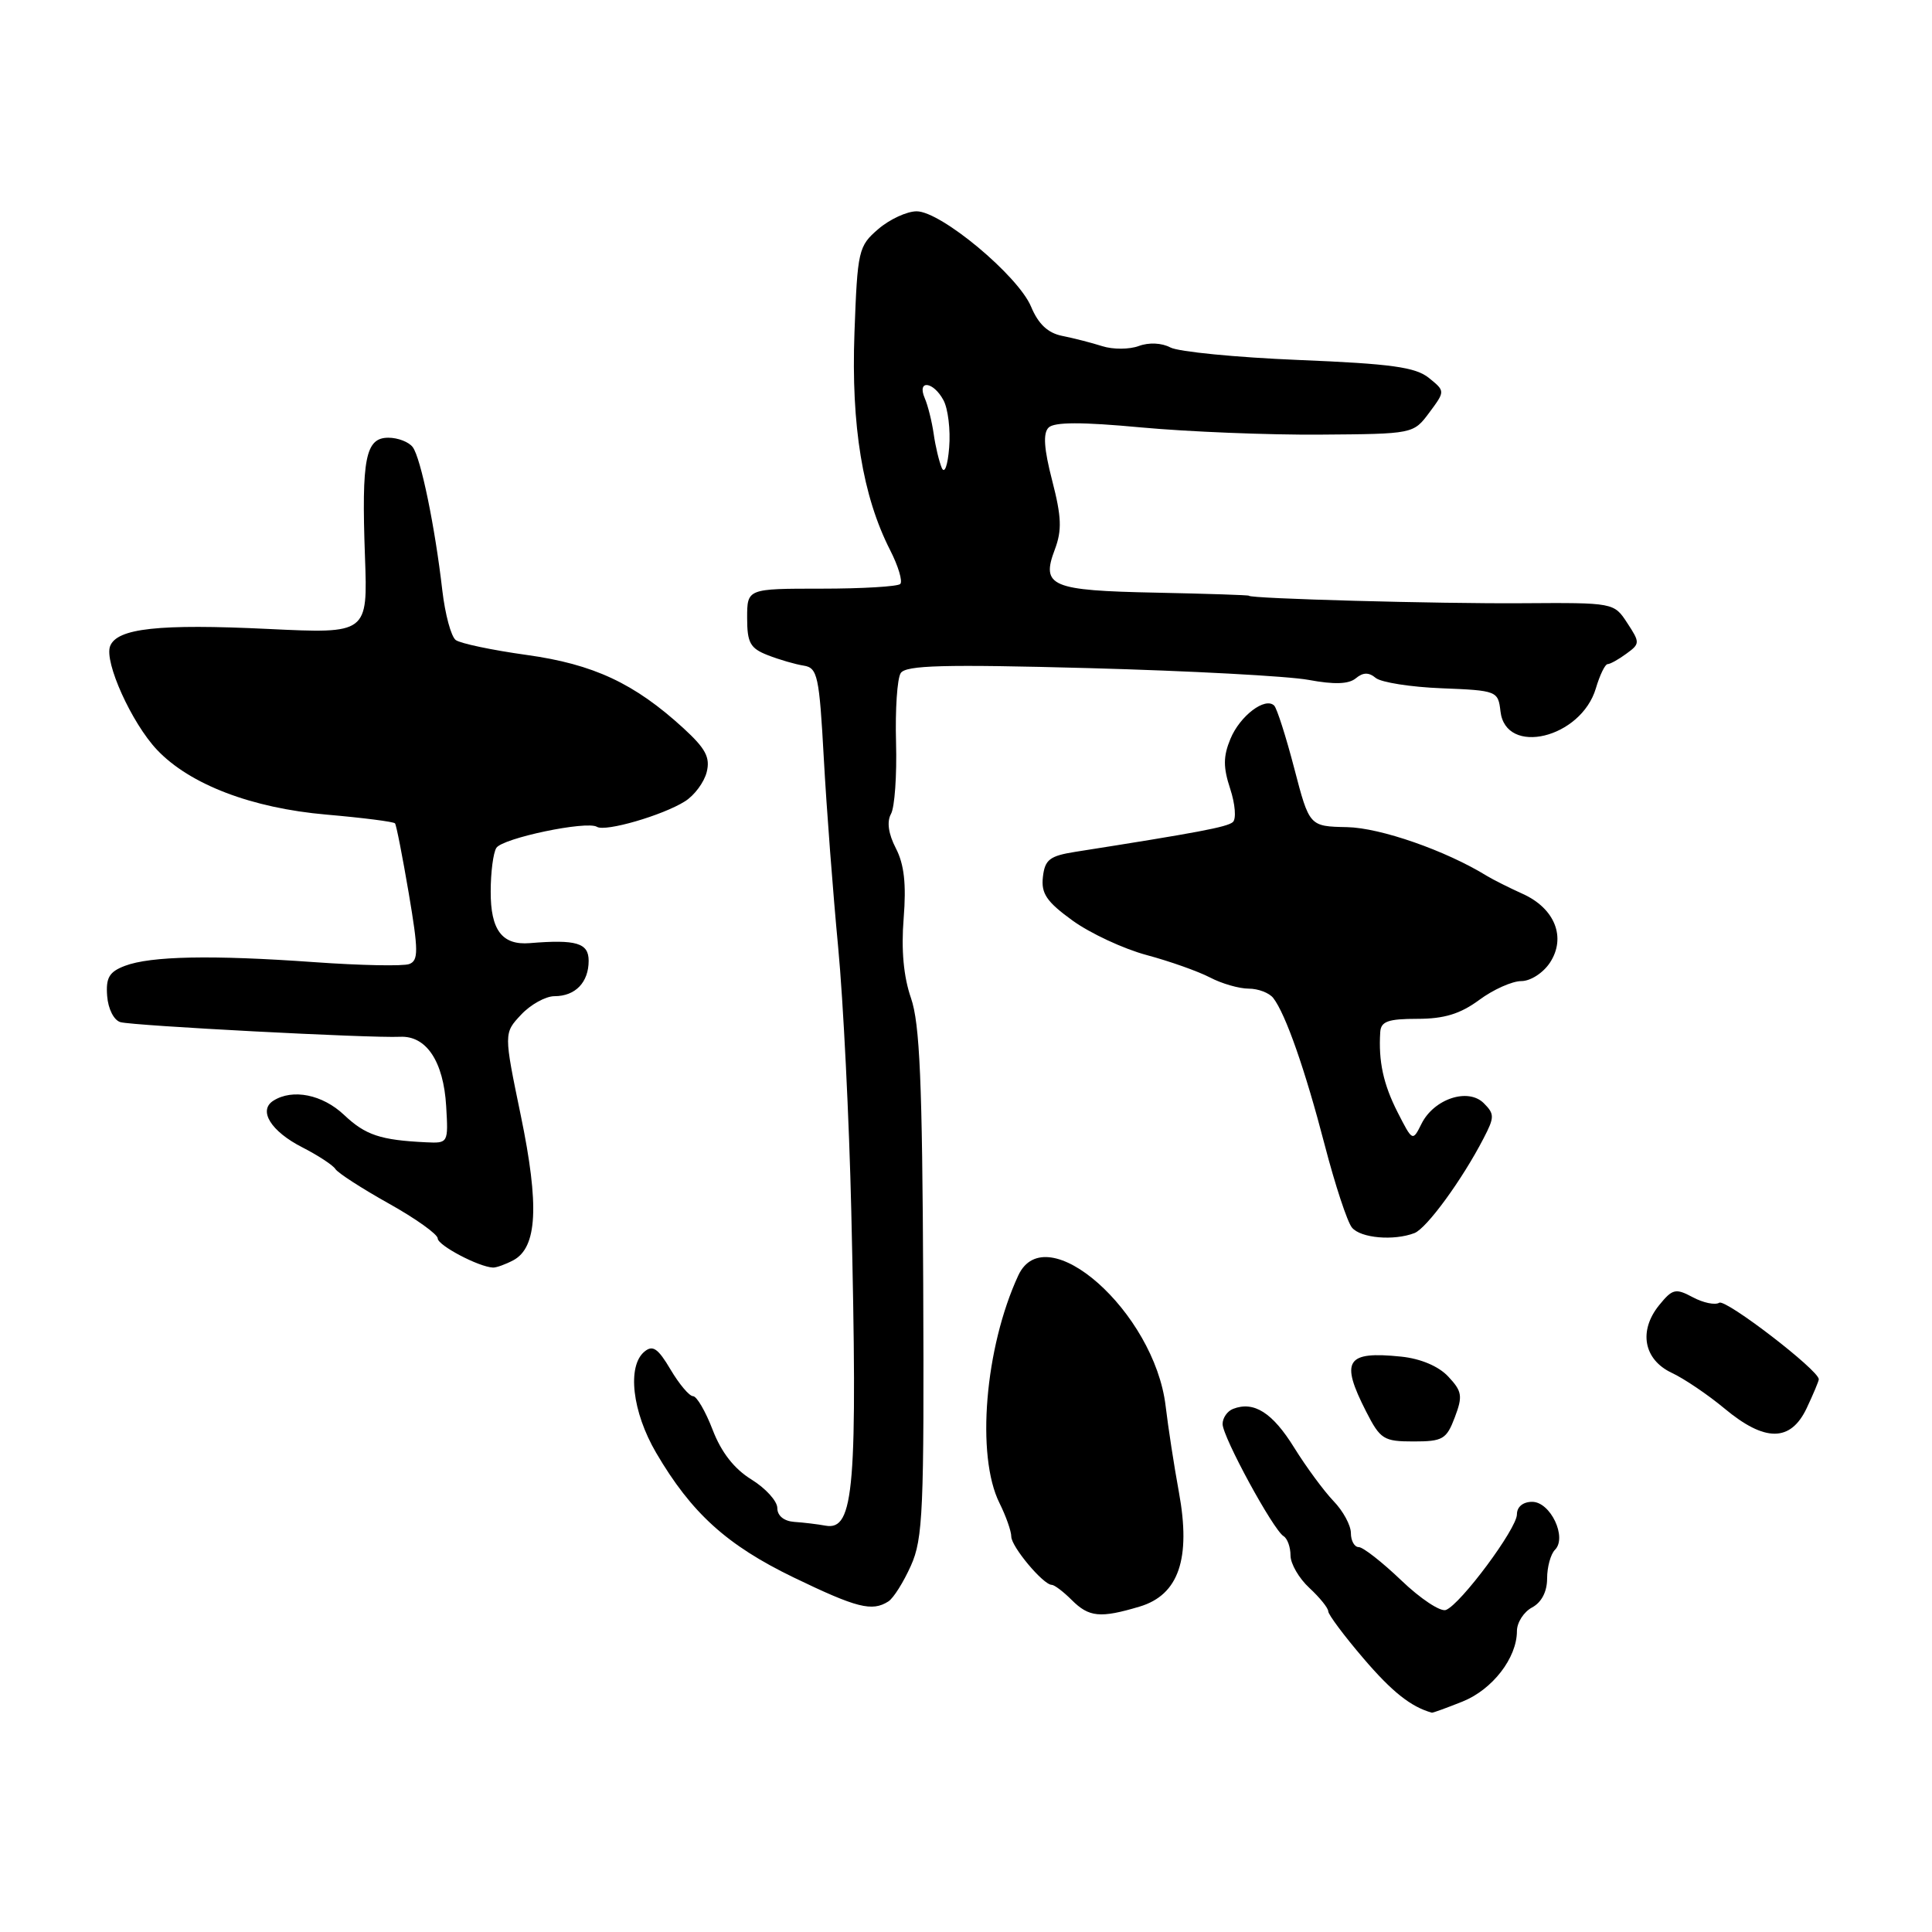 <?xml version="1.0" encoding="UTF-8" standalone="no"?>
<!DOCTYPE svg PUBLIC "-//W3C//DTD SVG 1.1//EN" "http://www.w3.org/Graphics/SVG/1.1/DTD/svg11.dtd" >
<svg xmlns="http://www.w3.org/2000/svg" xmlns:xlink="http://www.w3.org/1999/xlink" version="1.1" viewBox="0 0 256 256">
 <g >
 <path fill="currentColor"
d=" M 193.78 225.47 C 197.76 223.88 201.00 219.68 201.00 216.13 C 201.00 215.00 201.90 213.59 203.00 213.00 C 204.26 212.33 205.00 210.91 205.00 209.16 C 205.00 207.64 205.47 205.93 206.04 205.36 C 207.68 203.72 205.45 199.00 203.02 199.00 C 201.81 199.00 201.00 199.66 201.00 200.66 C 201.00 202.55 193.55 212.57 191.59 213.33 C 190.87 213.60 188.21 211.84 185.68 209.41 C 183.15 206.99 180.61 205.00 180.04 205.00 C 179.47 205.00 179.00 204.16 179.00 203.14 C 179.00 202.11 177.96 200.20 176.69 198.89 C 175.43 197.57 173.08 194.39 171.48 191.81 C 168.61 187.18 166.15 185.62 163.40 186.68 C 162.63 186.97 162.00 187.88 162.00 188.69 C 162.00 190.39 168.69 202.69 170.08 203.55 C 170.59 203.86 171.00 205.01 171.00 206.11 C 171.00 207.20 172.12 209.14 173.50 210.41 C 174.88 211.69 176.00 213.08 176.00 213.51 C 176.00 213.93 178.09 216.74 180.65 219.73 C 184.46 224.19 186.96 226.17 189.73 226.94 C 189.86 226.97 191.68 226.31 193.78 225.47 Z  M 151.01 212.88 C 156.19 211.33 157.83 206.54 156.21 197.71 C 155.58 194.29 154.79 189.15 154.45 186.29 C 152.96 173.85 138.59 161.12 134.93 169.00 C 130.50 178.56 129.31 192.91 132.44 199.17 C 133.30 200.90 134.00 202.89 134.00 203.60 C 134.00 204.94 138.24 210.00 139.36 210.00 C 139.71 210.00 140.90 210.90 142.00 212.00 C 144.30 214.30 145.79 214.44 151.01 212.88 Z  M 117.71 212.20 C 118.38 211.78 119.72 209.65 120.70 207.46 C 122.30 203.90 122.46 200.14 122.33 170.00 C 122.21 143.36 121.88 135.63 120.71 132.25 C 119.73 129.43 119.40 125.86 119.74 121.68 C 120.10 117.14 119.81 114.54 118.71 112.41 C 117.71 110.48 117.49 108.88 118.06 107.85 C 118.55 106.98 118.85 102.72 118.73 98.38 C 118.61 94.05 118.88 89.91 119.35 89.19 C 120.02 88.15 125.00 88.01 144.34 88.53 C 157.63 88.89 170.70 89.59 173.40 90.09 C 176.79 90.72 178.71 90.66 179.65 89.88 C 180.61 89.08 181.37 89.06 182.29 89.83 C 183.01 90.42 186.94 91.04 191.04 91.20 C 198.35 91.49 198.51 91.56 198.82 94.25 C 199.50 100.23 209.49 97.83 211.46 91.21 C 211.98 89.45 212.68 88.00 213.02 88.00 C 213.35 88.00 214.47 87.38 215.50 86.62 C 217.32 85.30 217.32 85.14 215.62 82.55 C 213.86 79.85 213.84 79.85 201.68 79.93 C 190.61 80.01 165.50 79.32 165.50 78.94 C 165.50 78.85 159.96 78.67 153.19 78.53 C 139.24 78.25 137.92 77.69 139.77 72.81 C 140.73 70.25 140.66 68.49 139.42 63.68 C 138.33 59.47 138.19 57.41 138.94 56.66 C 139.69 55.91 143.33 55.90 151.25 56.64 C 157.44 57.21 168.08 57.64 174.89 57.59 C 187.28 57.50 187.28 57.50 189.39 54.67 C 191.50 51.83 191.50 51.83 189.34 50.08 C 187.57 48.65 184.36 48.20 172.09 47.70 C 163.80 47.36 156.15 46.61 155.08 46.04 C 153.93 45.43 152.23 45.35 150.89 45.85 C 149.64 46.31 147.47 46.32 146.06 45.87 C 144.65 45.42 142.27 44.81 140.76 44.51 C 138.85 44.13 137.59 42.95 136.62 40.63 C 134.90 36.52 124.68 28.00 121.46 28.00 C 120.17 28.00 117.88 29.06 116.38 30.35 C 113.75 32.61 113.62 33.16 113.22 44.10 C 112.77 56.42 114.30 65.75 117.95 72.90 C 119.03 75.02 119.63 77.03 119.29 77.38 C 118.95 77.72 114.24 78.00 108.83 78.00 C 99.00 78.00 99.00 78.00 99.00 81.88 C 99.00 85.19 99.41 85.91 101.75 86.82 C 103.26 87.41 105.40 88.03 106.50 88.20 C 108.33 88.49 108.56 89.56 109.16 100.51 C 109.52 107.10 110.38 118.35 111.06 125.50 C 111.74 132.65 112.52 148.40 112.80 160.50 C 113.65 197.16 113.19 202.84 109.40 202.16 C 108.36 201.97 106.49 201.74 105.25 201.66 C 103.88 201.56 103.00 200.85 103.00 199.83 C 103.00 198.91 101.46 197.21 99.57 196.04 C 97.28 194.63 95.57 192.43 94.43 189.46 C 93.49 187.01 92.32 185.00 91.83 185.00 C 91.34 185.00 90.00 183.41 88.85 181.47 C 87.19 178.66 86.49 178.18 85.39 179.10 C 83.07 181.02 83.77 187.08 86.94 192.50 C 91.62 200.49 96.30 204.73 105.16 209.02 C 113.53 213.06 115.55 213.58 117.71 212.20 Z  M 192.77 187.80 C 193.84 184.98 193.73 184.35 191.90 182.40 C 190.62 181.03 188.25 180.03 185.67 179.76 C 178.36 179.01 177.56 180.26 181.02 187.04 C 182.90 190.72 183.34 191.00 187.30 191.00 C 191.18 191.00 191.67 190.71 192.77 187.80 Z  M 239.39 186.60 C 240.27 184.73 241.00 183.00 241.00 182.76 C 241.00 181.56 228.67 172.09 227.81 172.62 C 227.26 172.96 225.68 172.63 224.30 171.89 C 222.02 170.67 221.61 170.77 219.84 172.95 C 217.09 176.35 217.80 180.15 221.50 181.90 C 223.15 182.67 226.30 184.80 228.50 186.63 C 233.86 191.10 237.26 191.08 239.39 186.60 Z  M 68.02 166.99 C 71.19 165.29 71.48 159.75 69.01 147.82 C 66.75 136.90 66.75 136.90 69.05 134.45 C 70.31 133.10 72.31 132.00 73.47 132.00 C 76.24 132.00 78.00 130.17 78.00 127.30 C 78.00 124.95 76.36 124.46 70.20 124.97 C 66.53 125.27 65.00 123.24 65.02 118.13 C 65.02 115.58 65.36 112.98 65.77 112.35 C 66.59 111.06 77.74 108.72 79.10 109.56 C 80.21 110.25 87.82 108.04 90.76 106.18 C 92.01 105.40 93.30 103.66 93.64 102.31 C 94.13 100.36 93.50 99.19 90.56 96.49 C 84.07 90.55 78.65 88.01 69.76 86.78 C 65.22 86.15 61.00 85.26 60.39 84.81 C 59.77 84.35 58.98 81.40 58.61 78.24 C 57.64 69.78 55.76 60.68 54.69 59.25 C 54.18 58.56 52.72 58.00 51.46 58.00 C 48.43 58.00 47.89 60.73 48.36 73.74 C 48.73 83.97 48.73 83.97 35.55 83.34 C 21.04 82.64 15.50 83.25 14.59 85.62 C 13.79 87.72 17.45 95.80 20.80 99.35 C 25.15 103.95 33.35 107.08 43.26 107.94 C 48.09 108.36 52.17 108.88 52.34 109.10 C 52.52 109.32 53.33 113.48 54.16 118.35 C 55.45 125.98 55.46 127.27 54.23 127.74 C 53.44 128.04 47.79 127.93 41.65 127.49 C 28.08 126.52 19.98 126.68 16.55 127.98 C 14.47 128.77 14.01 129.55 14.20 131.98 C 14.33 133.69 15.09 135.19 15.96 135.44 C 17.67 135.92 49.06 137.57 53.01 137.38 C 56.49 137.21 58.77 140.64 59.12 146.57 C 59.41 151.46 59.39 151.50 56.46 151.36 C 50.40 151.07 48.43 150.41 45.60 147.74 C 42.74 145.03 38.77 144.23 36.22 145.85 C 34.18 147.14 35.90 149.91 40.06 152.03 C 42.15 153.10 44.12 154.39 44.44 154.90 C 44.76 155.42 47.94 157.47 51.51 159.47 C 55.08 161.46 58.00 163.55 58.00 164.10 C 58.00 165.01 63.41 167.87 65.32 167.96 C 65.76 167.98 66.98 167.54 68.02 166.99 Z  M 187.42 163.39 C 189.04 162.77 193.75 156.32 196.59 150.82 C 198.04 148.03 198.04 147.61 196.61 146.18 C 194.53 144.10 190.01 145.60 188.36 148.90 C 187.18 151.27 187.17 151.26 185.19 147.38 C 183.30 143.67 182.64 140.63 182.89 136.75 C 182.98 135.34 183.94 135.00 187.81 135.00 C 191.36 135.00 193.49 134.35 196.00 132.50 C 197.86 131.12 200.37 130.00 201.58 130.00 C 202.80 130.00 204.48 128.92 205.38 127.55 C 207.56 124.22 206.03 120.36 201.76 118.44 C 199.97 117.63 197.82 116.55 197.00 116.05 C 191.58 112.71 182.92 109.69 178.50 109.60 C 173.50 109.50 173.50 109.50 171.50 101.83 C 170.40 97.61 169.20 93.86 168.84 93.50 C 167.65 92.31 164.30 94.85 163.04 97.90 C 162.07 100.24 162.07 101.67 163.01 104.53 C 163.67 106.54 163.83 108.52 163.36 108.93 C 162.60 109.59 158.73 110.32 142.50 112.87 C 139.09 113.41 138.45 113.90 138.19 116.20 C 137.94 118.39 138.67 119.48 142.12 121.98 C 144.46 123.67 148.88 125.73 151.94 126.55 C 155.00 127.37 158.77 128.71 160.33 129.52 C 161.89 130.34 164.20 131.00 165.46 131.00 C 166.72 131.00 168.19 131.56 168.72 132.25 C 170.36 134.38 172.94 141.75 175.54 151.75 C 176.91 157.02 178.53 161.93 179.14 162.66 C 180.29 164.06 184.69 164.44 187.42 163.39 Z  M 124.79 62.00 C 124.44 61.17 123.95 59.15 123.72 57.50 C 123.48 55.85 122.95 53.71 122.53 52.75 C 121.47 50.27 123.68 50.53 125.02 53.04 C 125.62 54.16 125.96 56.97 125.77 59.29 C 125.58 61.68 125.16 62.85 124.79 62.00 Z "/>
</g>
</svg>